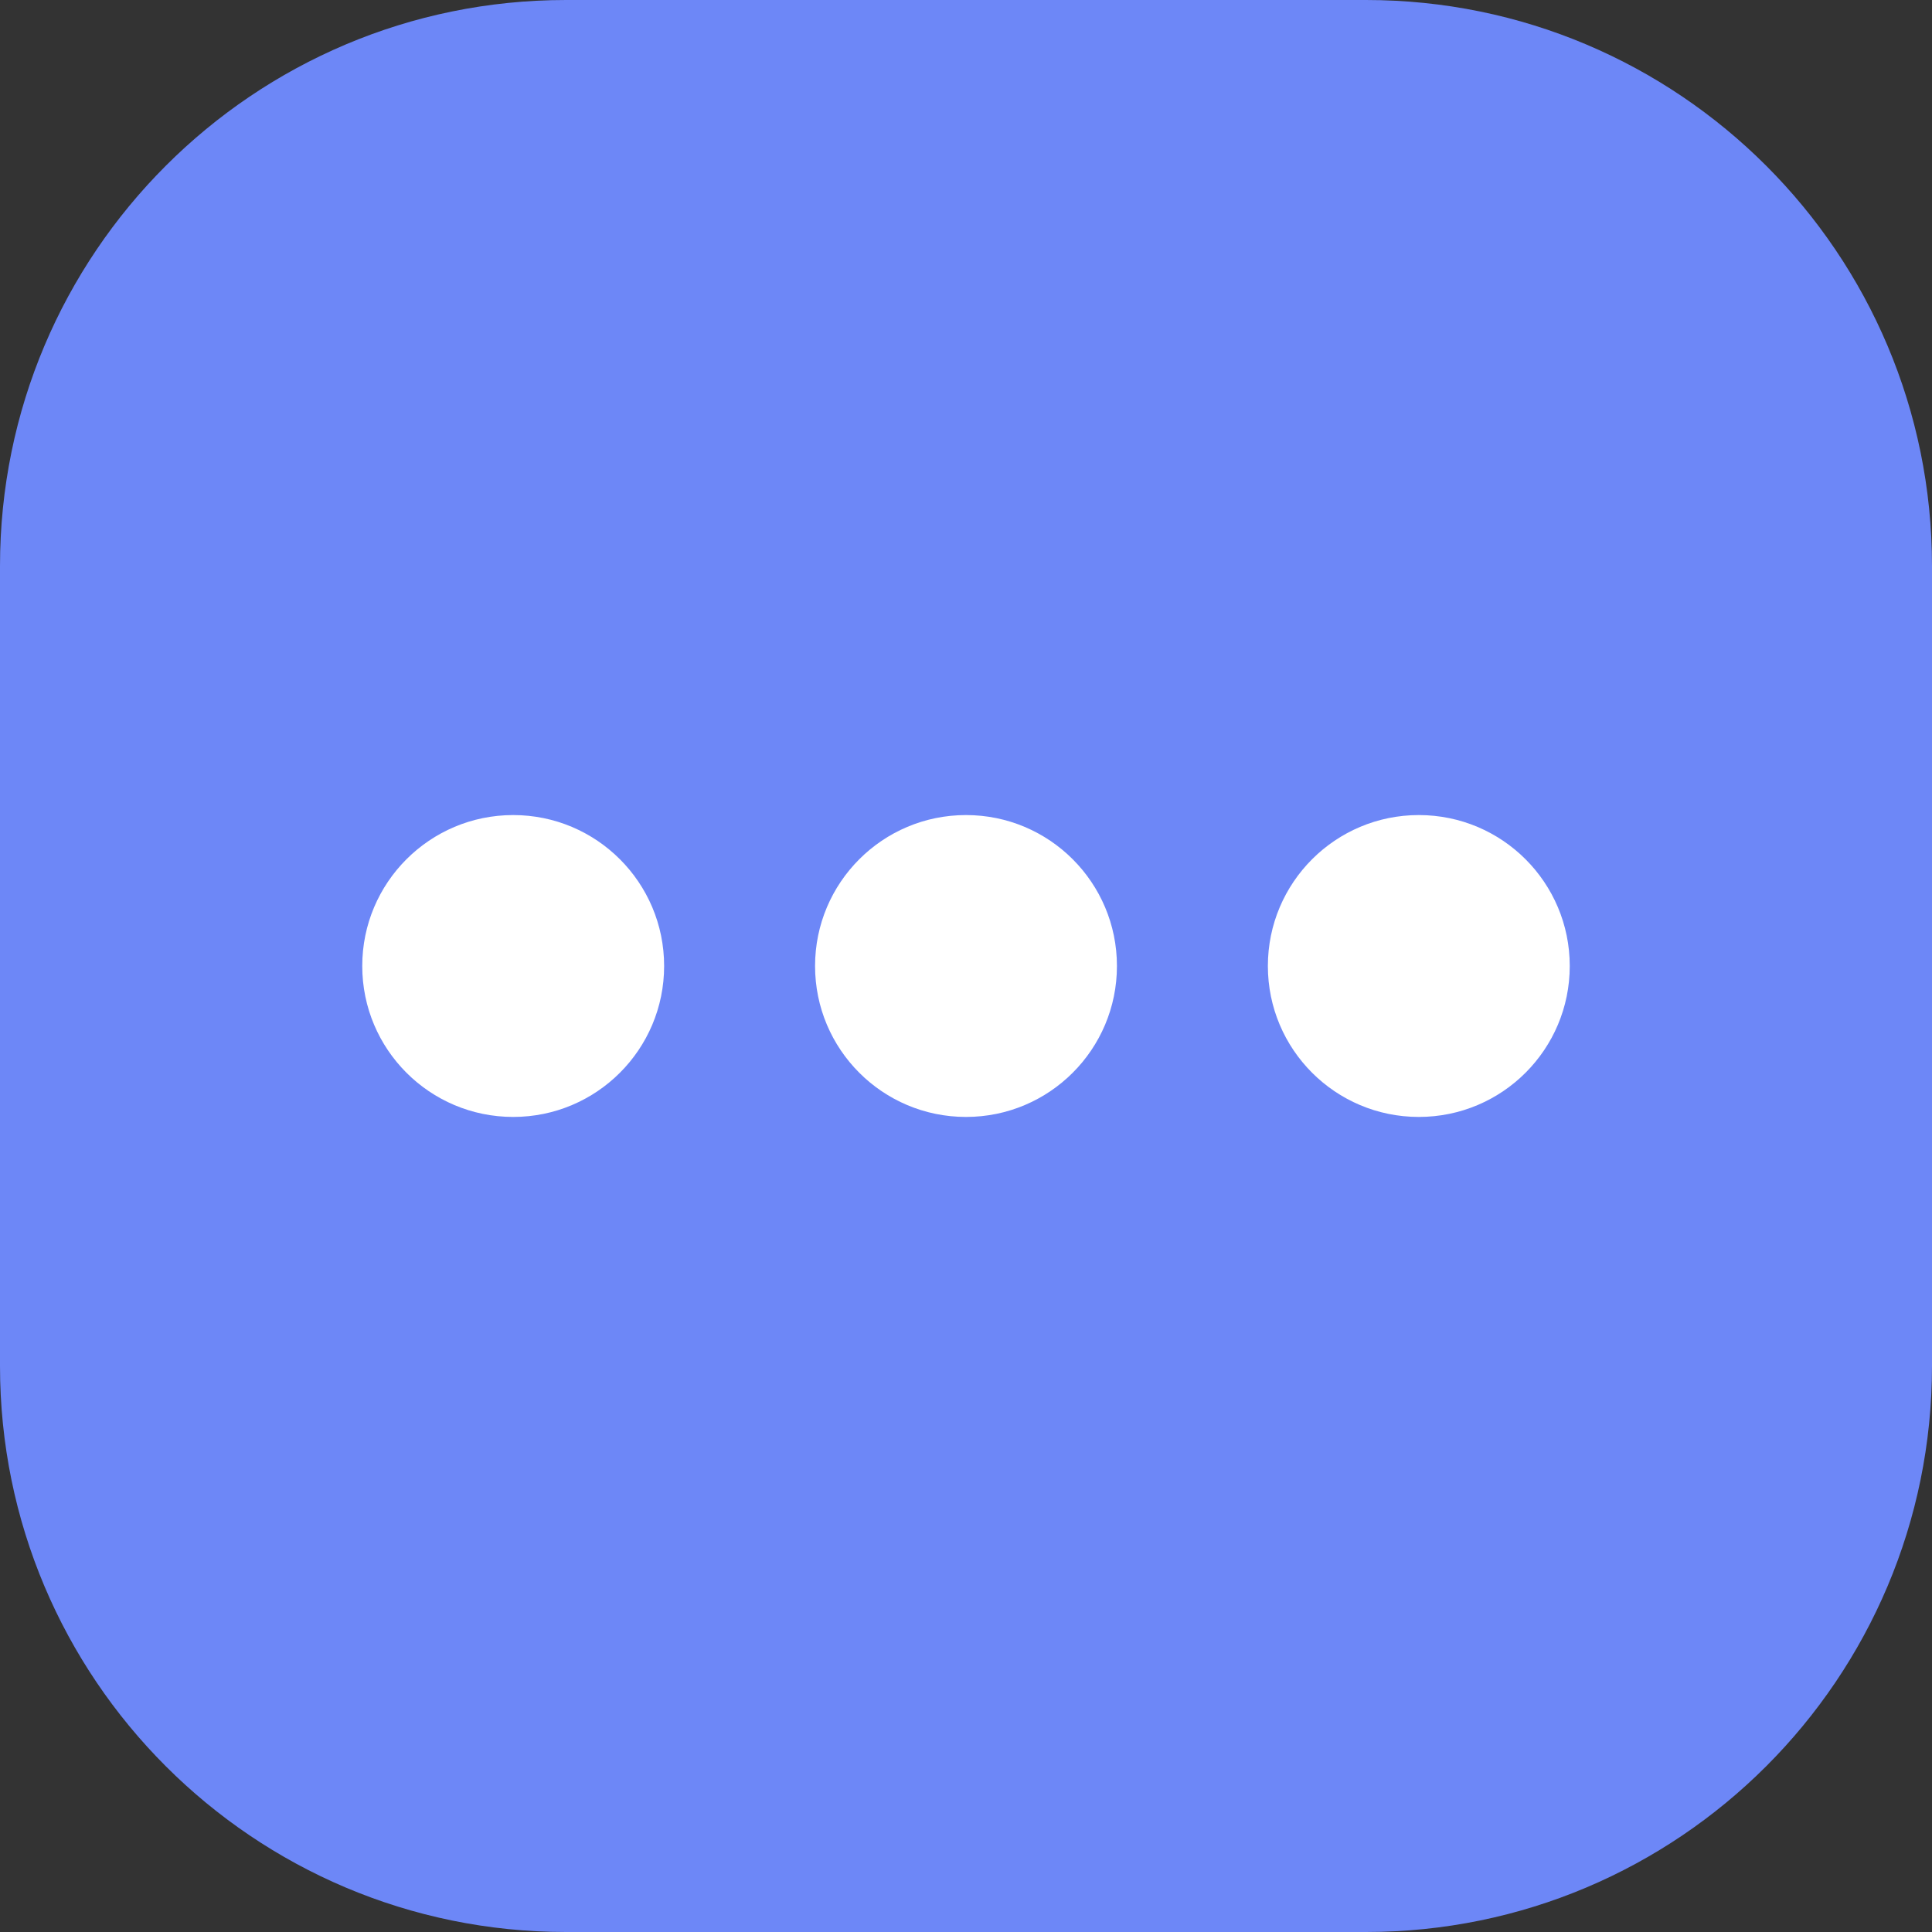 <svg width="32" height="32" viewBox="0 0 32 32" fill="none" xmlns="http://www.w3.org/2000/svg">
<rect x="0" y="0" width="32" height="32" fill="#333333" stroke="none"/>
<g clip-path="url(#clip0_1635_619)">
<path d="M22.625 32H9.375C4.197 32 0 27.803 0 22.625V9.375C0 4.197 4.197 0 9.375 0H22.625C27.803 0 32 4.197 32 9.375V22.625C32 27.803 27.803 32 22.625 32Z" fill="#6D87F7"/>
<path d="M23.5 13.5C24.881 13.5 26 14.619 26 16C26 17.381 24.881 18.5 23.5 18.5C22.119 18.5 21 17.381 21 16C21 14.619 22.119 13.5 23.5 13.5Z" fill="white"/>
<path d="M16 13.5C17.381 13.5 18.5 14.619 18.5 16C18.5 17.381 17.381 18.5 16 18.5C14.619 18.5 13.5 17.381 13.5 16C13.5 14.619 14.619 13.5 16 13.5Z" fill="white"/>
<path d="M8.5 13.5C9.881 13.5 11 14.619 11 16C11 17.381 9.881 18.5 8.5 18.5C7.119 18.5 6 17.381 6 16C6 14.619 7.119 13.5 8.5 13.5Z" fill="white"/>
</g>
<defs>
<clipPath id="clip0_1635_619">
<rect width="32" height="32" fill="white" transform="matrix(1 0 0 -1 0 32)"/>
</clipPath>
</defs>
</svg>
